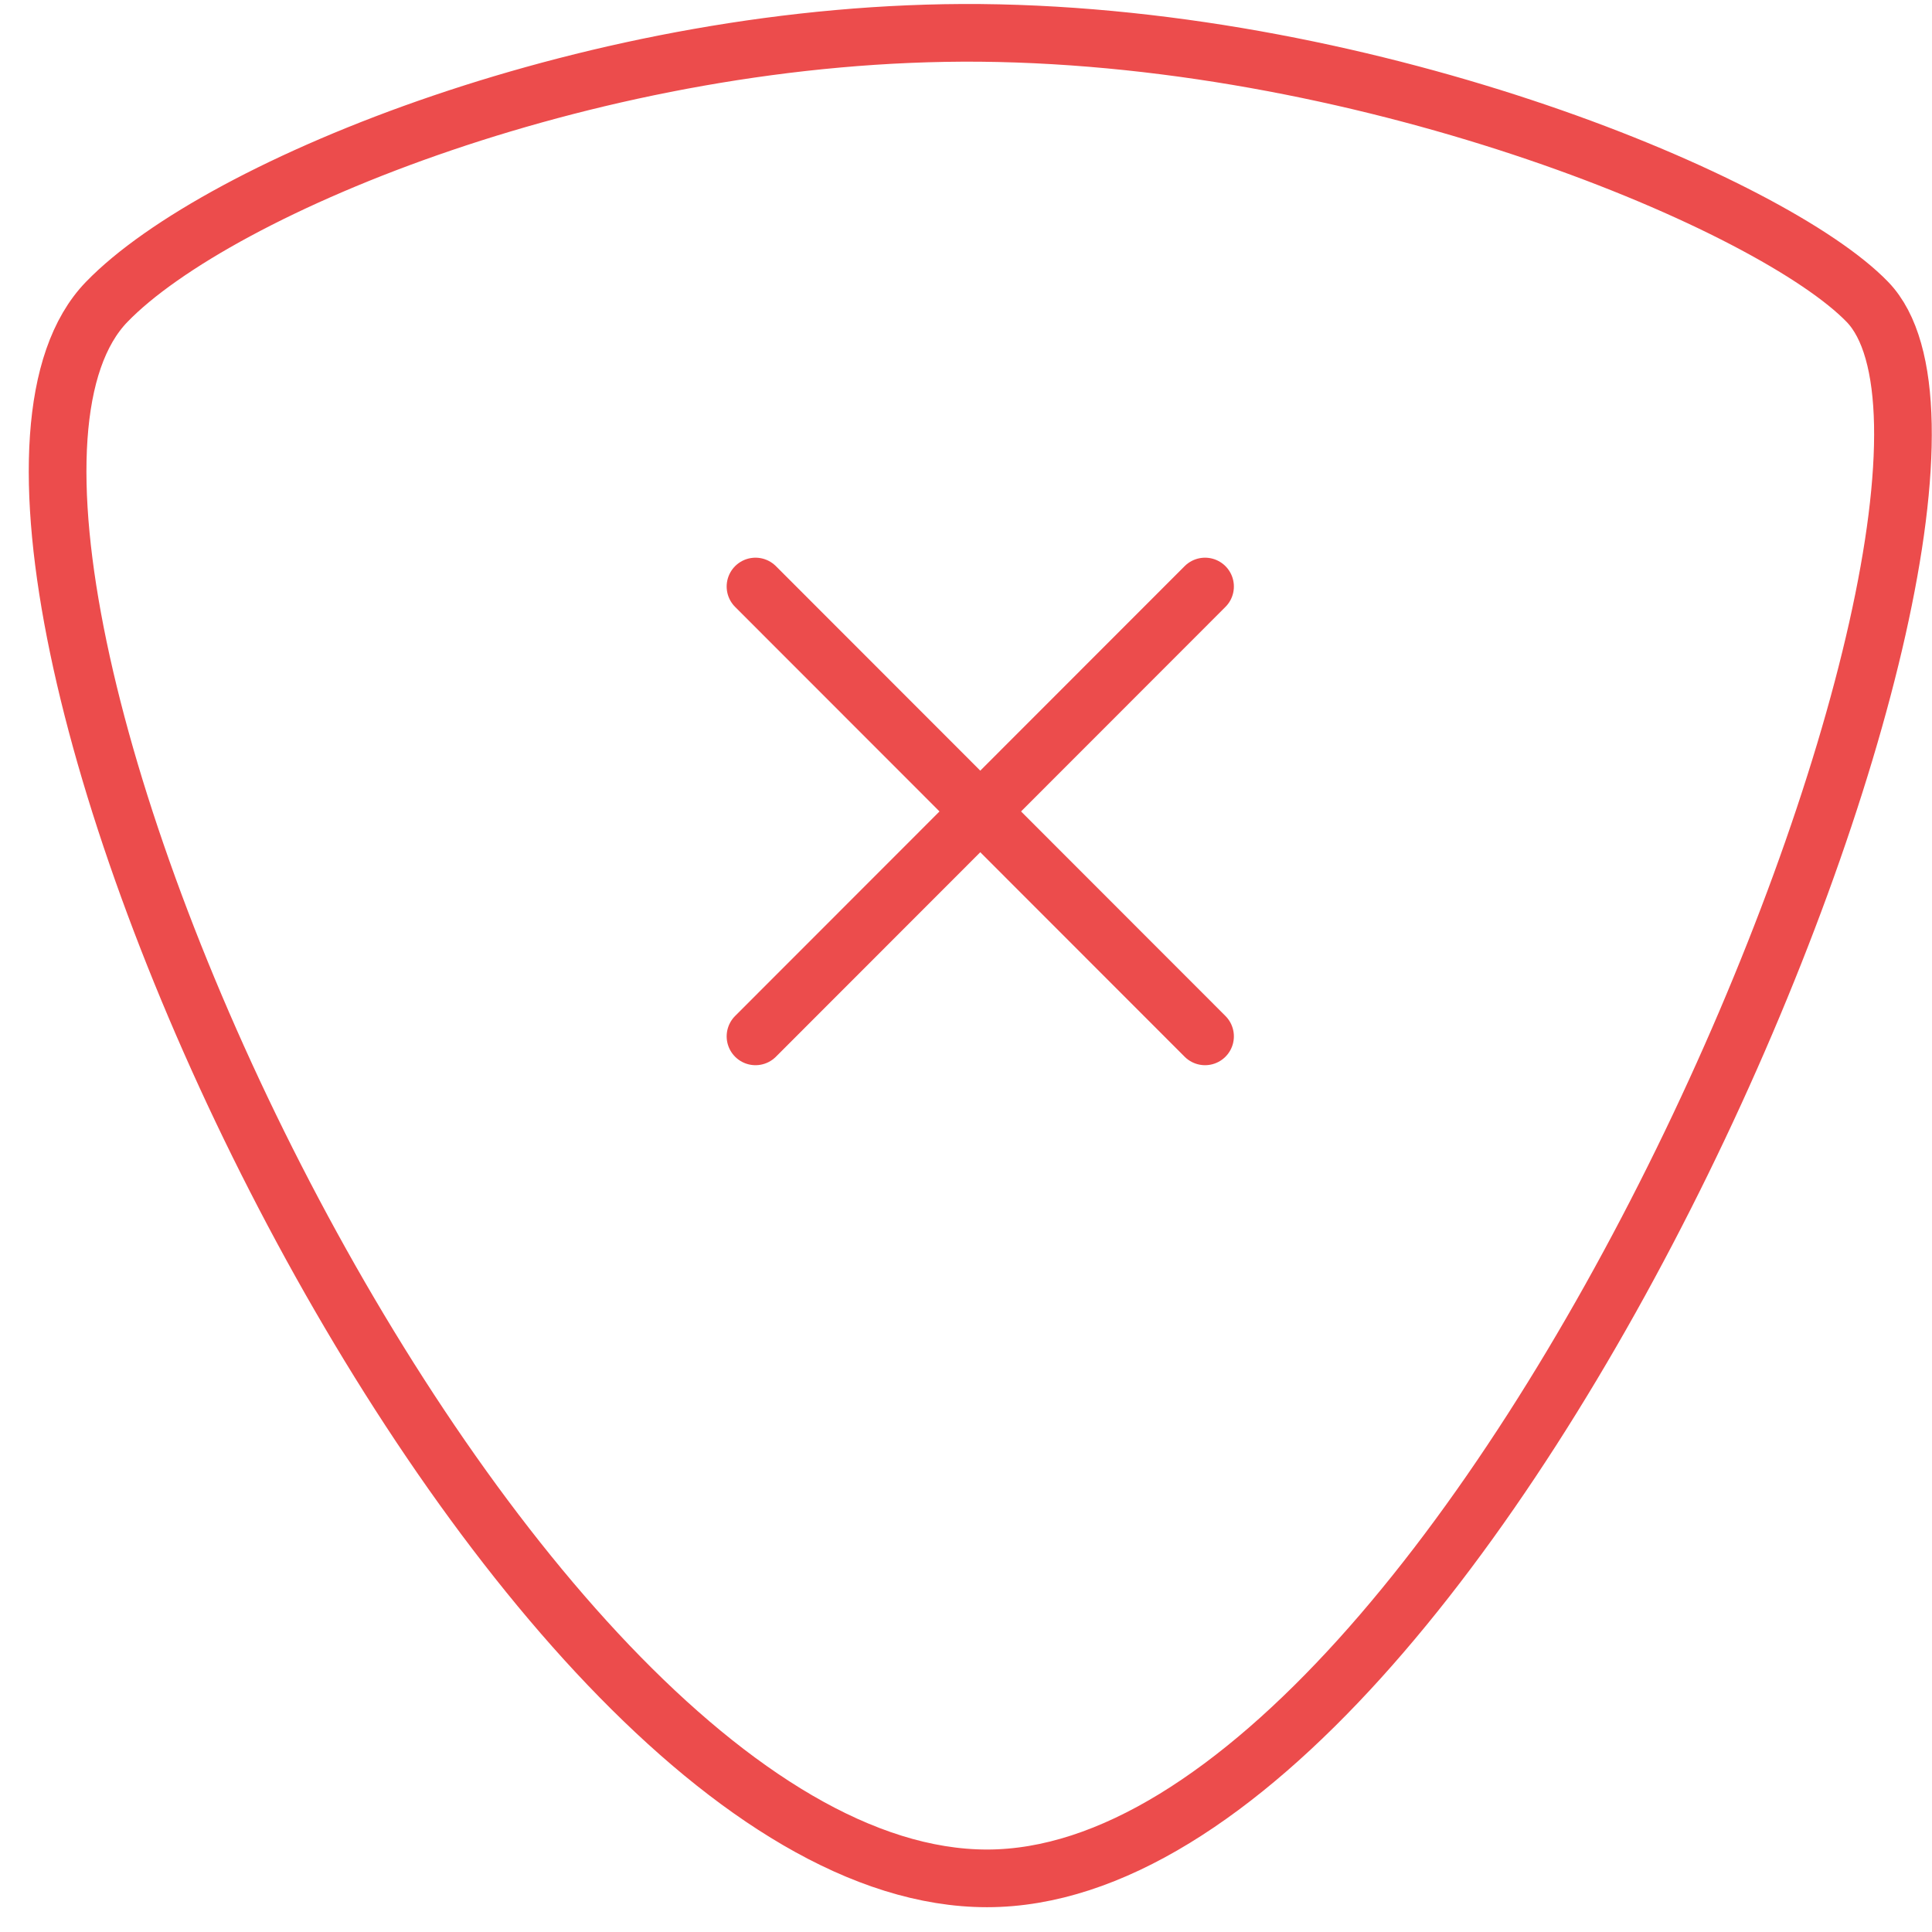 <svg width="67" height="67" viewBox="0 0 67 67" fill="none" xmlns="http://www.w3.org/2000/svg">
<path d="M64.76 10.47C71.16 17.09 51.4 65.14 34.23 65.14C17.06 65.14 -4.21 18.64 3.7 10.47C7.57 6.47 20.78 1.03 33.99 1.14C47.74 1.27 61.49 7.09 64.76 10.47Z" stroke="#EC4C4C" stroke-width="2" stroke-linecap="round" stroke-linejoin="round"/>
<path d="M26.2 35.94L41.79 20.34" stroke="#EC4C4C" stroke-width="2" stroke-linecap="round" stroke-linejoin="round"/>
<path d="M26.2 20.34L41.79 35.94" stroke="#EC4C4C" stroke-width="2" stroke-linecap="round" stroke-linejoin="round"/>
</svg>
